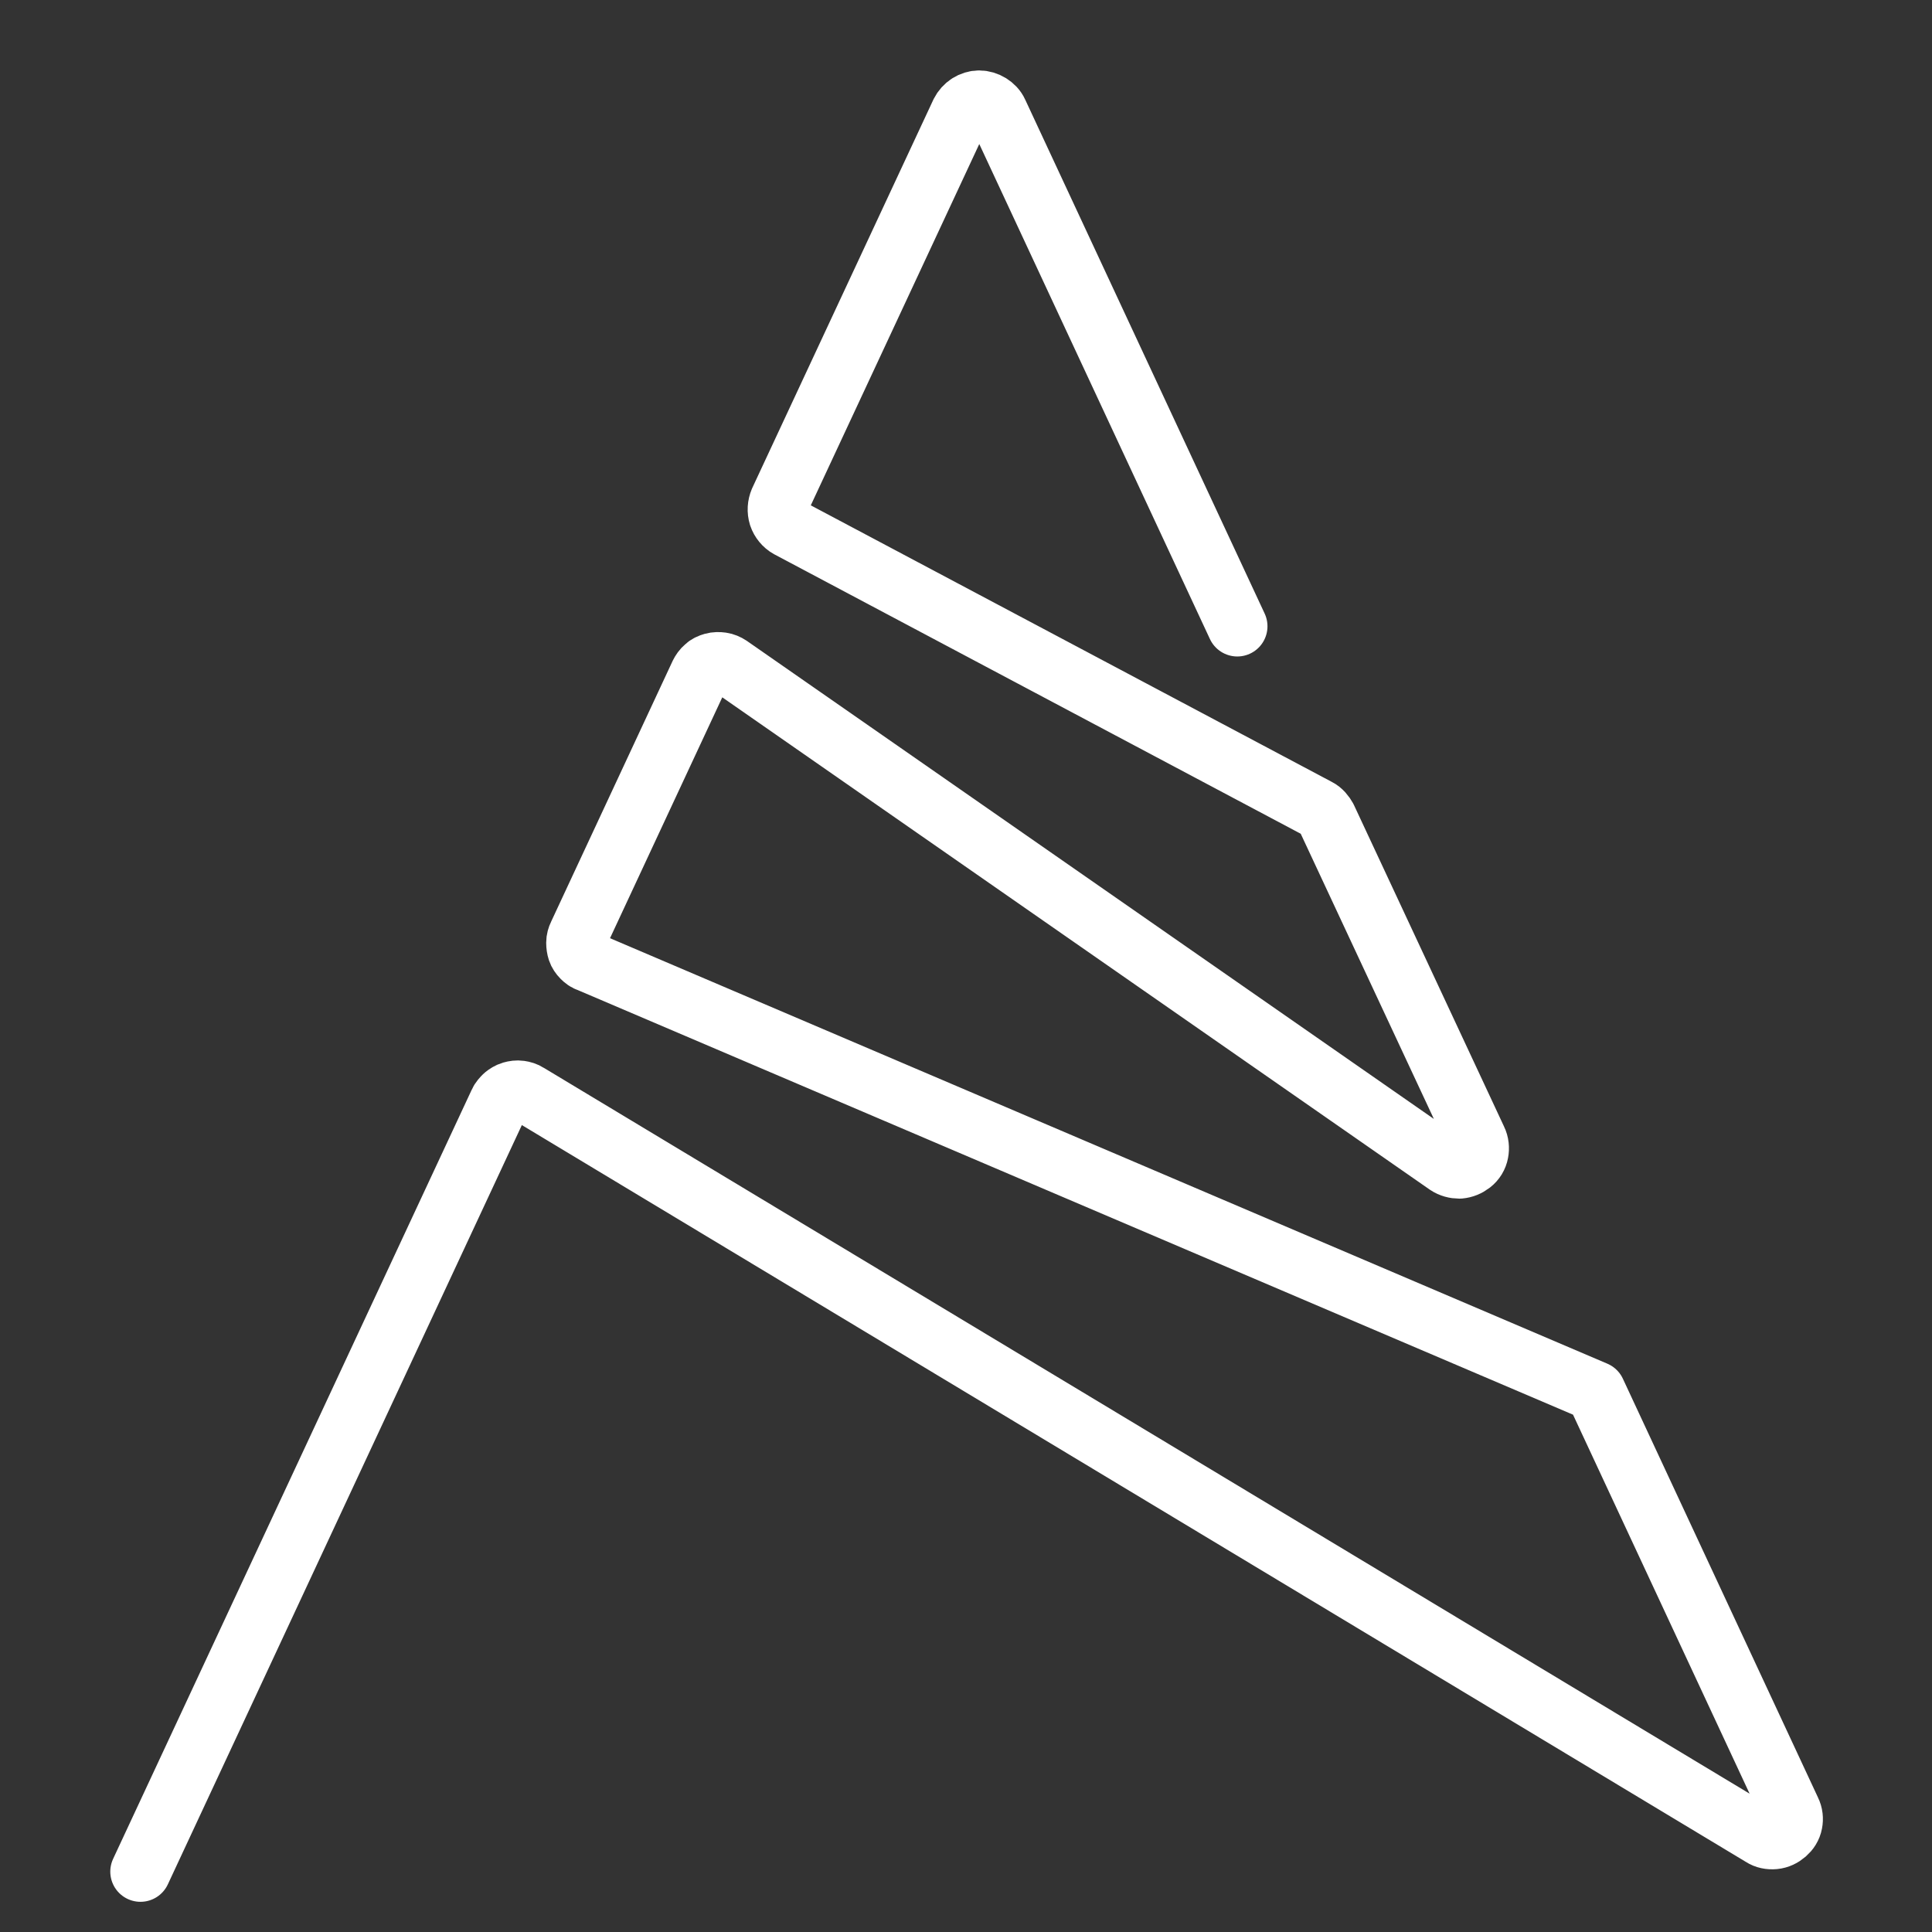 <?xml version="1.0" encoding="utf-8"?>
<!-- Generator: Adobe Illustrator 25.4.1, SVG Export Plug-In . SVG Version: 6.00 Build 0)  -->
<svg version="1.1" id="Layer_1" xmlns="http://www.w3.org/2000/svg" xmlns:xlink="http://www.w3.org/1999/xlink" x="0px" y="0px"
	 viewBox="0 0 48 48" enable-background="new 0 0 48 48" xml:space="preserve">
<rect x="0" y="0" width="48" height="48" fill="#333333" stroke="none"/>
<path fill="none" stroke="#FFFFFF" stroke-width="1.5" stroke-linecap="round" stroke-linejoin="round" d="M30.74,15.56L24.79,2.79
	c-0.04-0.09-0.11-0.16-0.19-0.21c-0.08-0.05-0.18-0.08-0.27-0.08c-0.1,0-0.19,0.03-0.27,0.08c-0.08,0.05-0.15,0.13-0.19,0.21
	l-4.5,9.65c-0.05,0.12-0.06,0.25-0.02,0.38c0.04,0.12,0.13,0.23,0.24,0.29l13.15,6.98c0.1,0.05,0.17,0.14,0.22,0.23l3.73,7.99
	c0.05,0.1,0.06,0.22,0.04,0.32c-0.02,0.11-0.08,0.21-0.17,0.28c-0.09,0.07-0.19,0.11-0.3,0.12c-0.11,0-0.22-0.03-0.31-0.09
	l-17.82-12.4c-0.06-0.04-0.13-0.07-0.2-0.08c-0.07-0.01-0.15-0.01-0.22,0.01c-0.07,0.02-0.14,0.05-0.19,0.1
	c-0.06,0.05-0.1,0.11-0.13,0.17l-3.02,6.48c-0.03,0.06-0.05,0.13-0.05,0.2c0,0.07,0.01,0.14,0.03,0.2c0.02,0.06,0.06,0.12,0.11,0.17
	c0.05,0.05,0.1,0.09,0.17,0.11l25.01,10.67l4.85,10.41c0.05,0.1,0.06,0.21,0.04,0.31c-0.02,0.11-0.08,0.2-0.16,0.27
	c-0.08,0.07-0.18,0.12-0.29,0.13c-0.11,0.01-0.22-0.01-0.31-0.07L13.12,27.17c-0.06-0.04-0.13-0.06-0.2-0.07
	c-0.07-0.01-0.14,0-0.21,0.02s-0.13,0.06-0.18,0.1c-0.05,0.05-0.1,0.1-0.13,0.17L3.49,46.5"/>
</svg>
